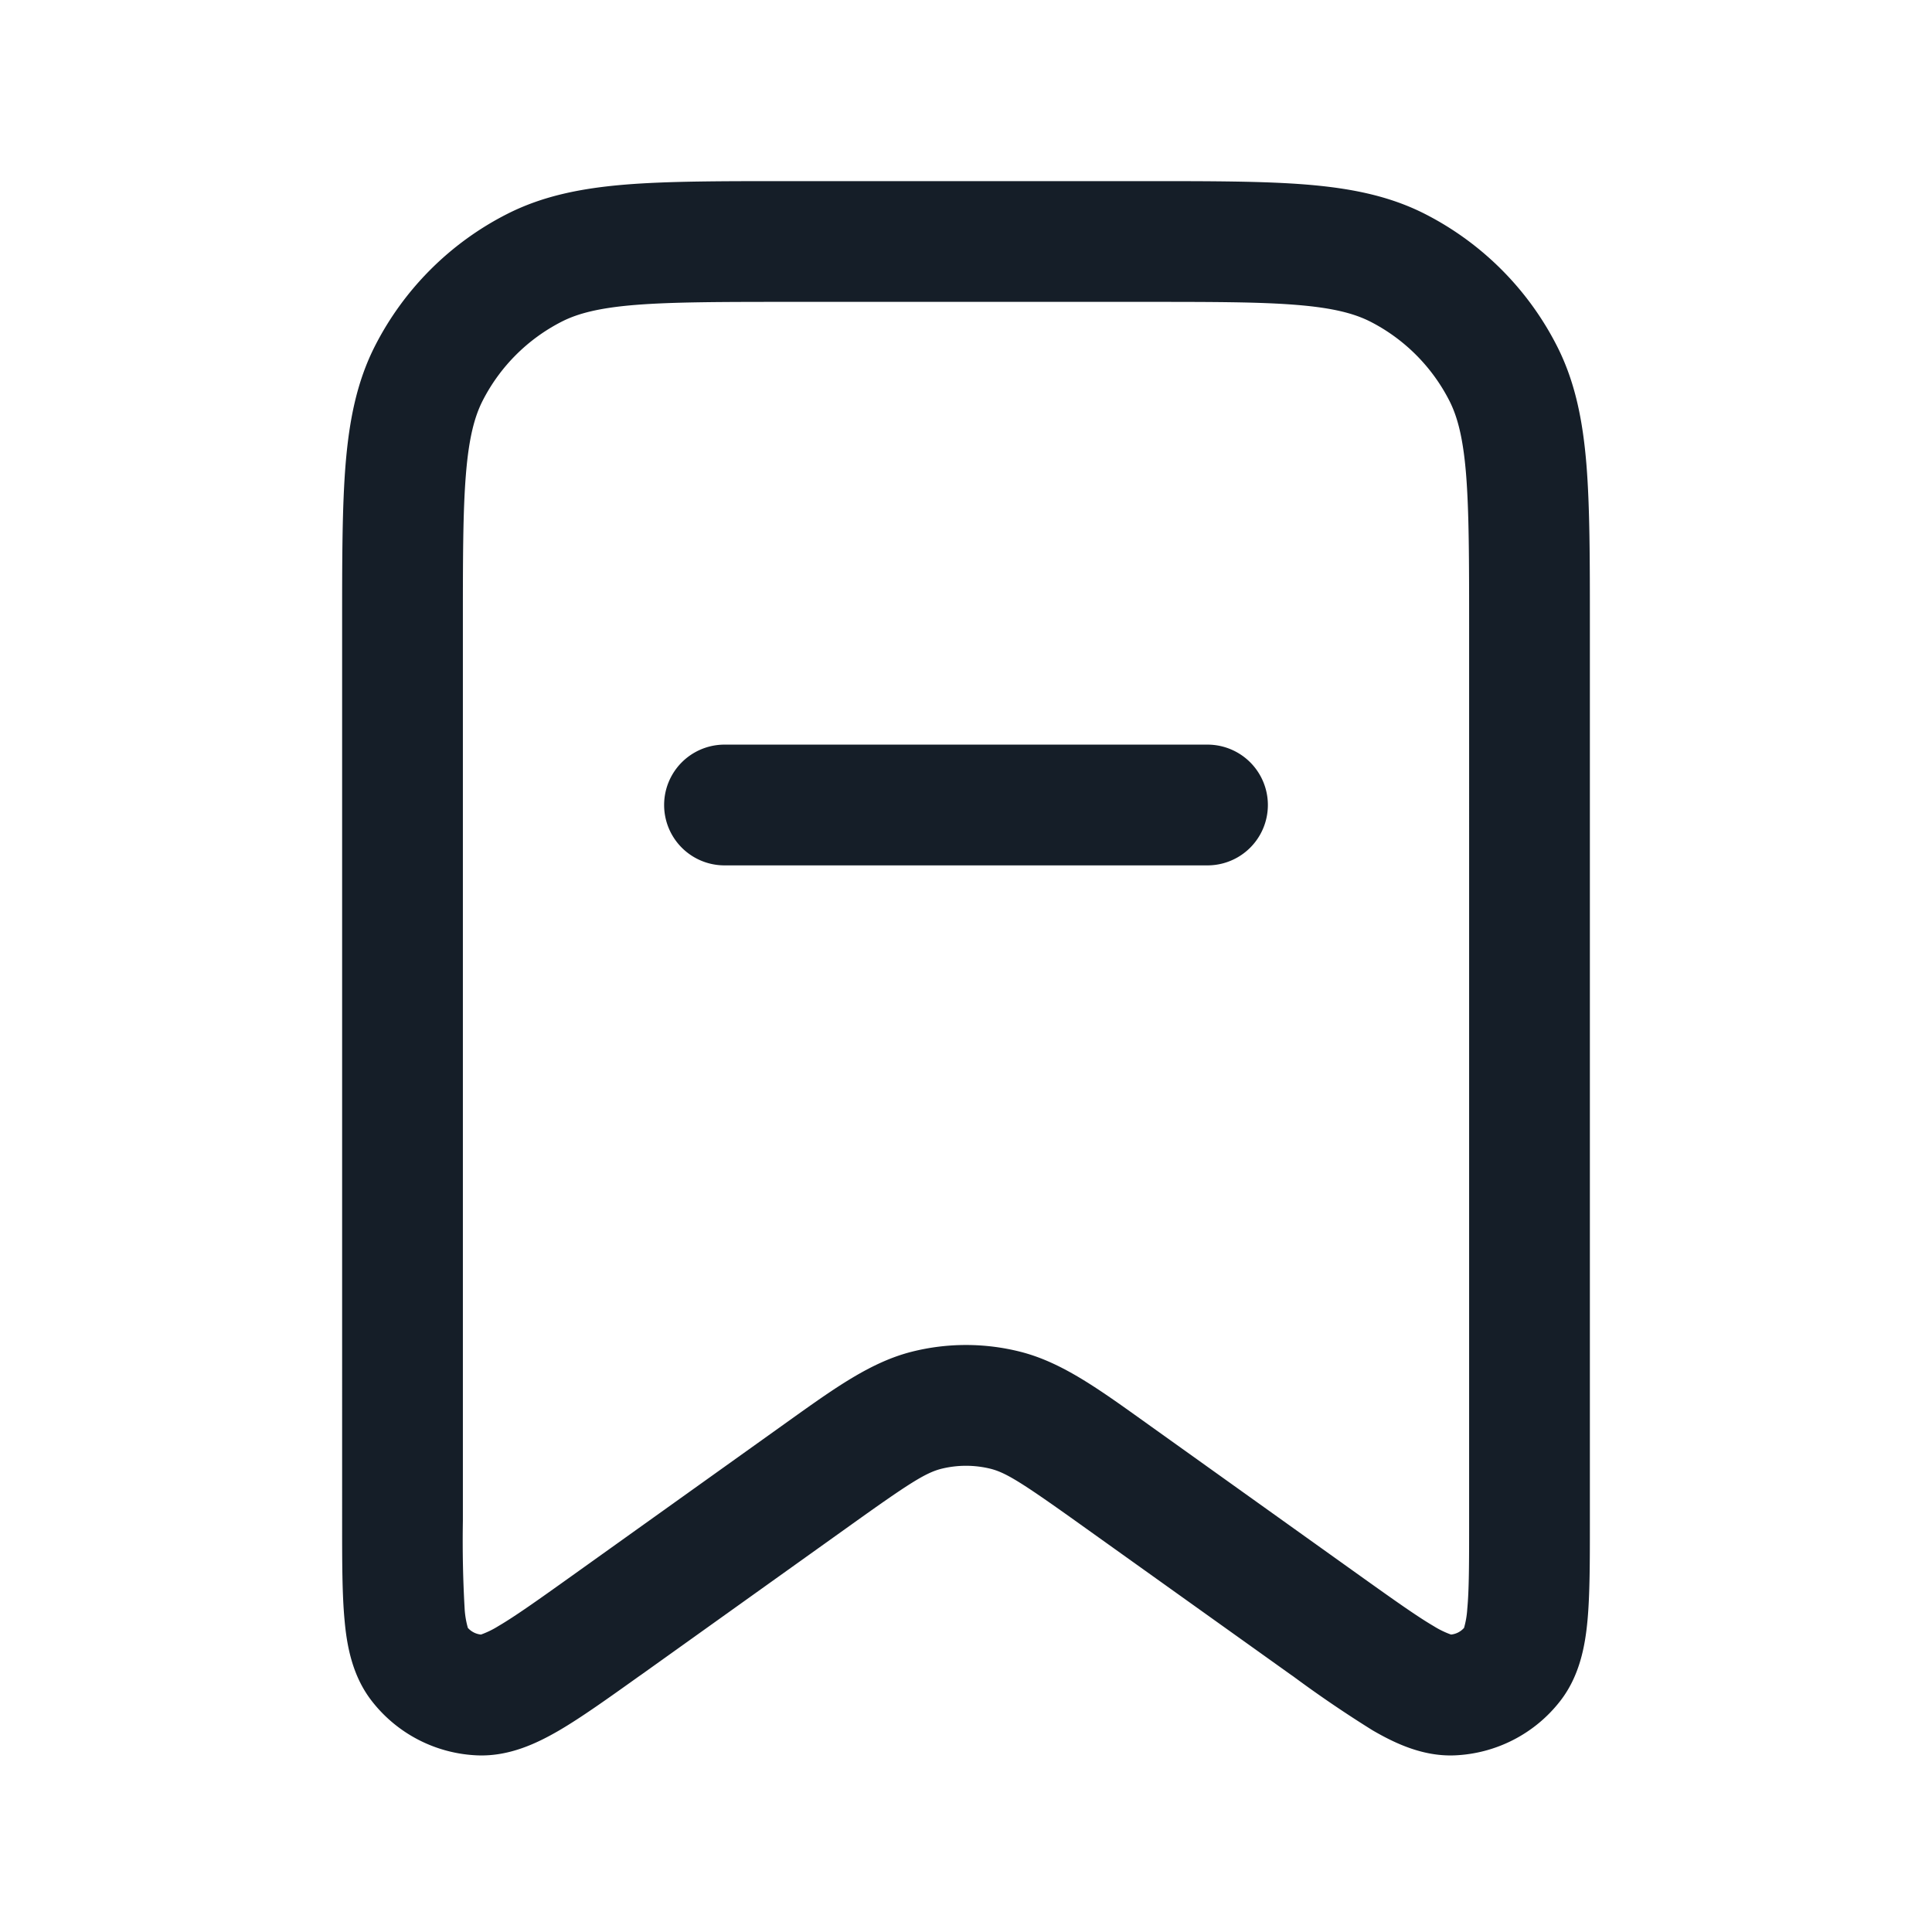 <svg xmlns="http://www.w3.org/2000/svg" viewBox="0 0 24 24"><path fill="#151E28" d="M9.768 2.25h4.464c.813 0 1.469 0 2 .043.546.045 1.026.139 1.47.365.706.36 1.28.934 1.639 1.64.226.444.321.924.366 1.47.043.531.043 1.187.043 2v11.158c0 .472 0 .877-.029 1.197-.029.318-.096.692-.336 1.003-.317.411-.801.66-1.32.68-.392.014-.736-.15-1.012-.31a14.84 14.84 0 0 1-.99-.673l-.029-.02-2.61-1.864c-.721-.515-.922-.643-1.117-.693a1.275 1.275 0 0 0-.614 0c-.195.05-.397.178-1.117.693l-2.61 1.865-.029.02c-.384.274-.714.51-.991.672-.275.16-.618.324-1.011.31a1.75 1.75 0 0 1-1.32-.68c-.24-.311-.307-.685-.335-1.003-.03-.319-.03-.725-.03-1.197V7.768c0-.813 0-1.469.043-2 .045-.546.139-1.026.365-1.47.36-.706.934-1.28 1.64-1.639.444-.226.924-.321 1.47-.366.531-.043 1.187-.043 2-.043ZM6.979 3.995a2.25 2.25 0 0 0-.984.984c-.1.197-.17.458-.207.911-.038.463-.038 1.058-.038 1.91v11.091c-.006.365.001.731.022 1.096a1.1 1.1 0 0 0 .04.235.25.25 0 0 0 .163.083c.075-.027.147-.062.214-.104.21-.123.485-.318.905-.618l2.61-1.865.102-.073c.569-.406 1.014-.725 1.519-.853a2.754 2.754 0 0 1 1.35 0c.505.128.951.447 1.519.853l.102.073 2.61 1.865c.421.3.695.495.905.618.067.042.139.077.214.104a.248.248 0 0 0 .162-.083 1.1 1.1 0 0 0 .04-.235c.023-.243.023-.579.023-1.097V7.8c0-.852-.001-1.447-.038-1.909-.037-.454-.107-.715-.207-.912a2.253 2.253 0 0 0-.983-.984c-.198-.1-.459-.17-.912-.207-.463-.038-1.057-.038-1.91-.038H9.8c-.852 0-1.447.001-1.909.038-.454.037-.715.107-.912.207ZM9 9.25h6a.75.75 0 0 1 0 1.5H9a.75.75 0 0 1 0-1.5Z"/></svg>